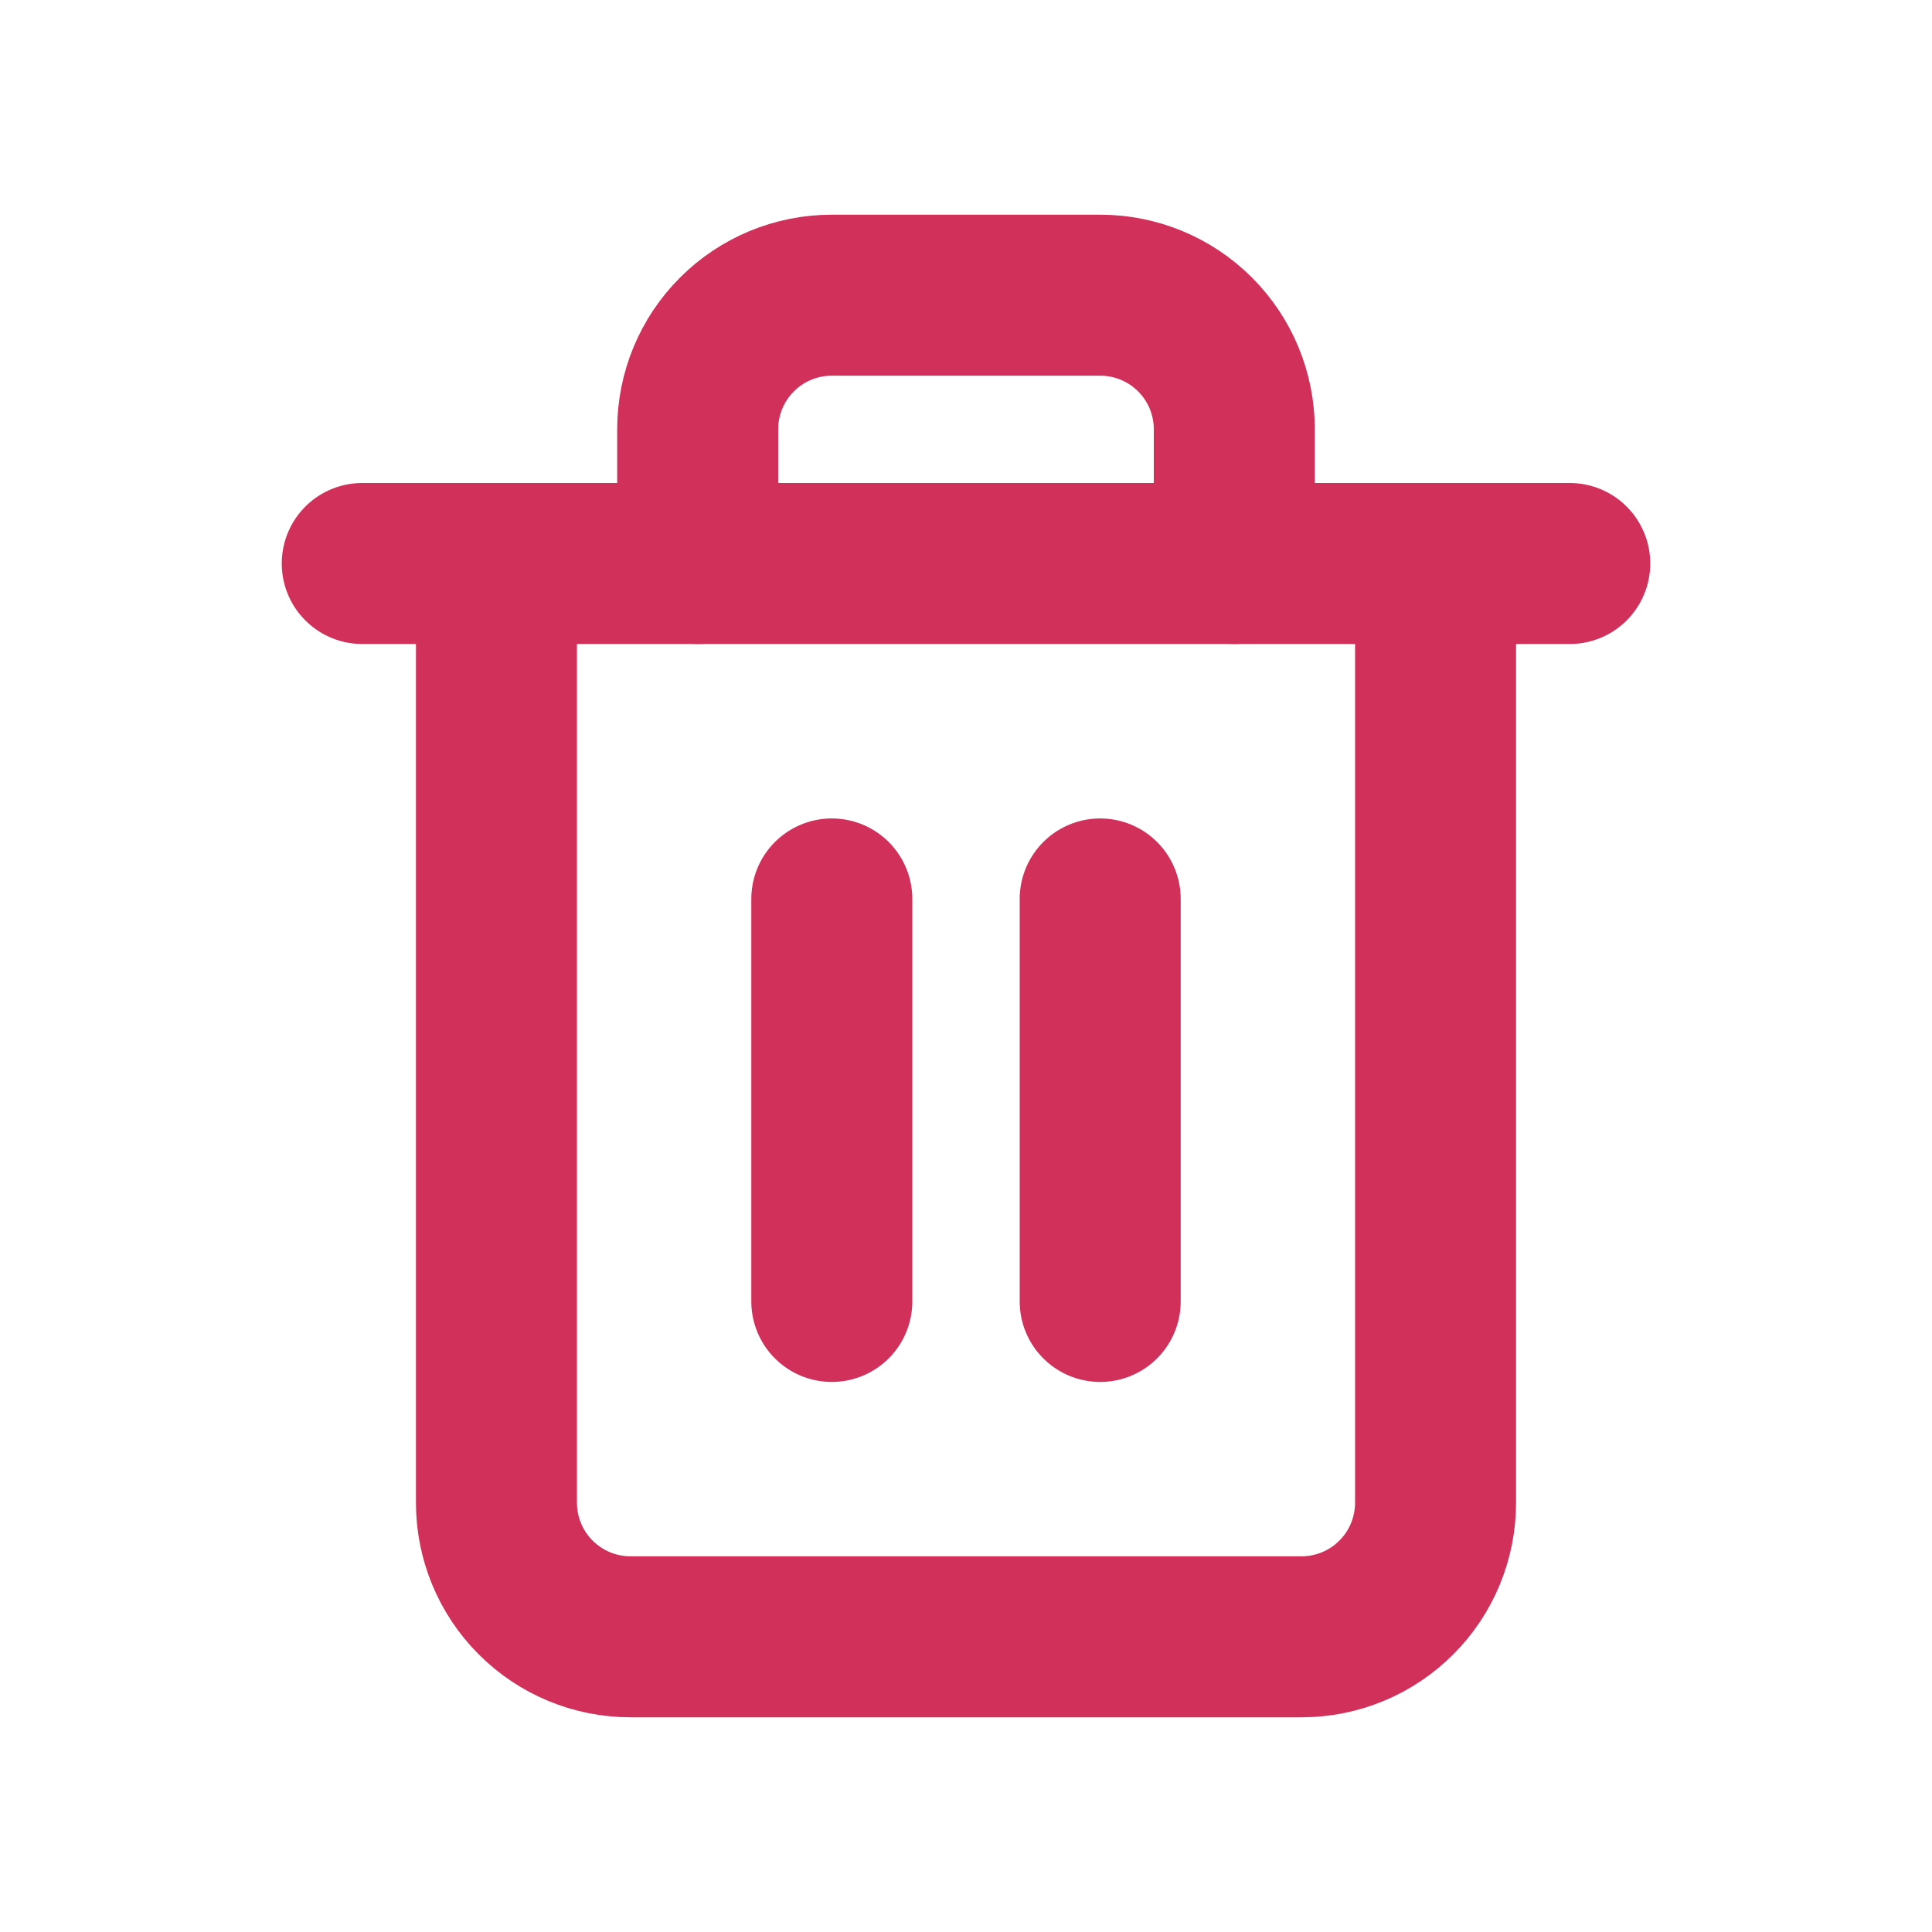 <svg width="24" height="24" viewBox="0 0 24 24" fill="none" xmlns="http://www.w3.org/2000/svg">
<g id="Icon/24/delete">
<g id="trash-2">
<path id="Vector" d="M4.5 7H6.167H19.5" stroke="#D1305A" stroke-width="2" stroke-linecap="round" stroke-linejoin="round"/>
<path id="Vector_2" d="M17.833 7V18.667C17.833 19.109 17.658 19.533 17.345 19.845C17.033 20.158 16.609 20.333 16.167 20.333H7.833C7.391 20.333 6.967 20.158 6.655 19.845C6.342 19.533 6.167 19.109 6.167 18.667V7M8.667 7V5.333C8.667 4.891 8.842 4.467 9.155 4.155C9.467 3.842 9.891 3.667 10.333 3.667H13.667C14.109 3.667 14.533 3.842 14.845 4.155C15.158 4.467 15.333 4.891 15.333 5.333V7" stroke="#D1305A" stroke-width="2" stroke-linecap="round" stroke-linejoin="round"/>
<path id="Vector_3" d="M10.333 11.167V16.167" stroke="#D1305A" stroke-width="2" stroke-linecap="round" stroke-linejoin="round"/>
<path id="Vector_4" d="M13.667 11.167V16.167" stroke="#D1305A" stroke-width="2" stroke-linecap="round" stroke-linejoin="round"/>
</g>
</g>
</svg>
